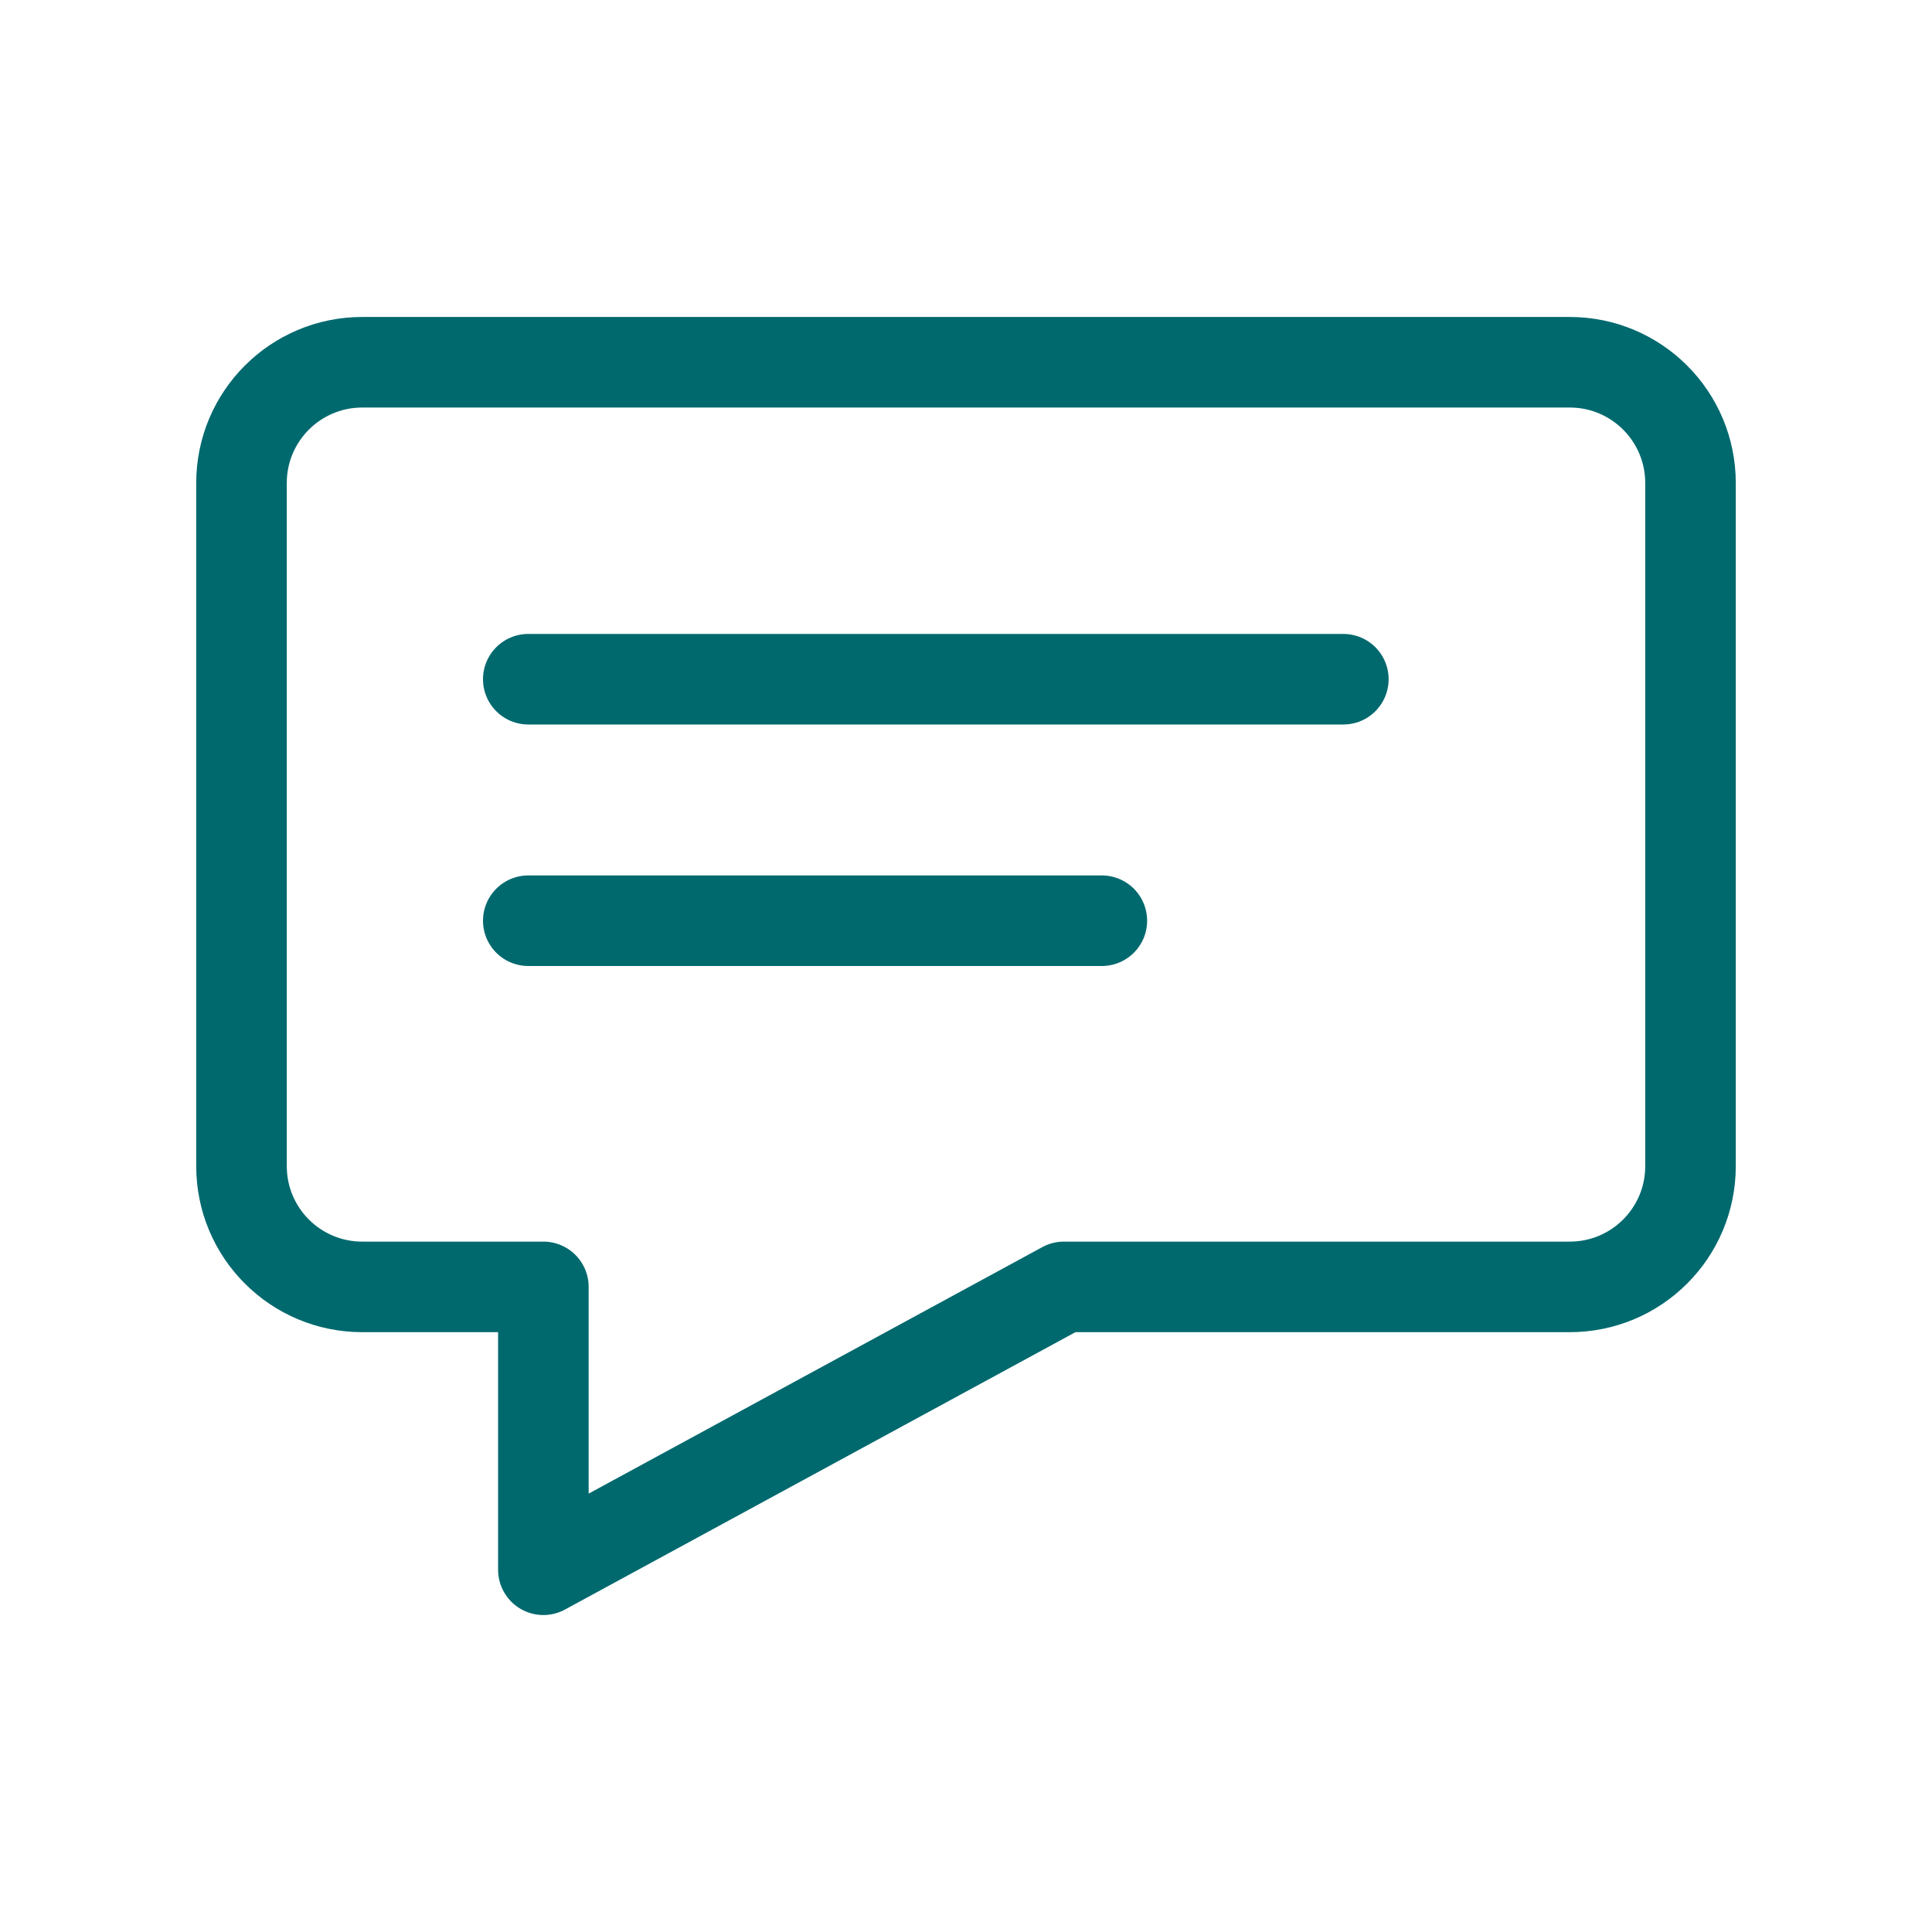 <svg width="32" height="32" viewBox="0 0 32 32" fill="none" xmlns="http://www.w3.org/2000/svg">
<path d="M26 21.315H17.622L9 26V21.315H6C4.895 21.315 4 20.42 4 19.315V8C4 6.895 4.895 6 6 6H26C27.105 6 28 6.895 28 8V19.315C28 20.42 27.105 21.315 26 21.315Z" stroke="#00696E" stroke-width="1.5" stroke-linecap="round" stroke-linejoin="round"/>
<line x1="8.75" y1="11.25" x2="22.25" y2="11.25" stroke="#00696E" stroke-width="1.5" stroke-linecap="round"/>
<line x1="8.75" y1="15.25" x2="18.25" y2="15.25" stroke="#00696E" stroke-width="1.5" stroke-linecap="round"/>
</svg>
